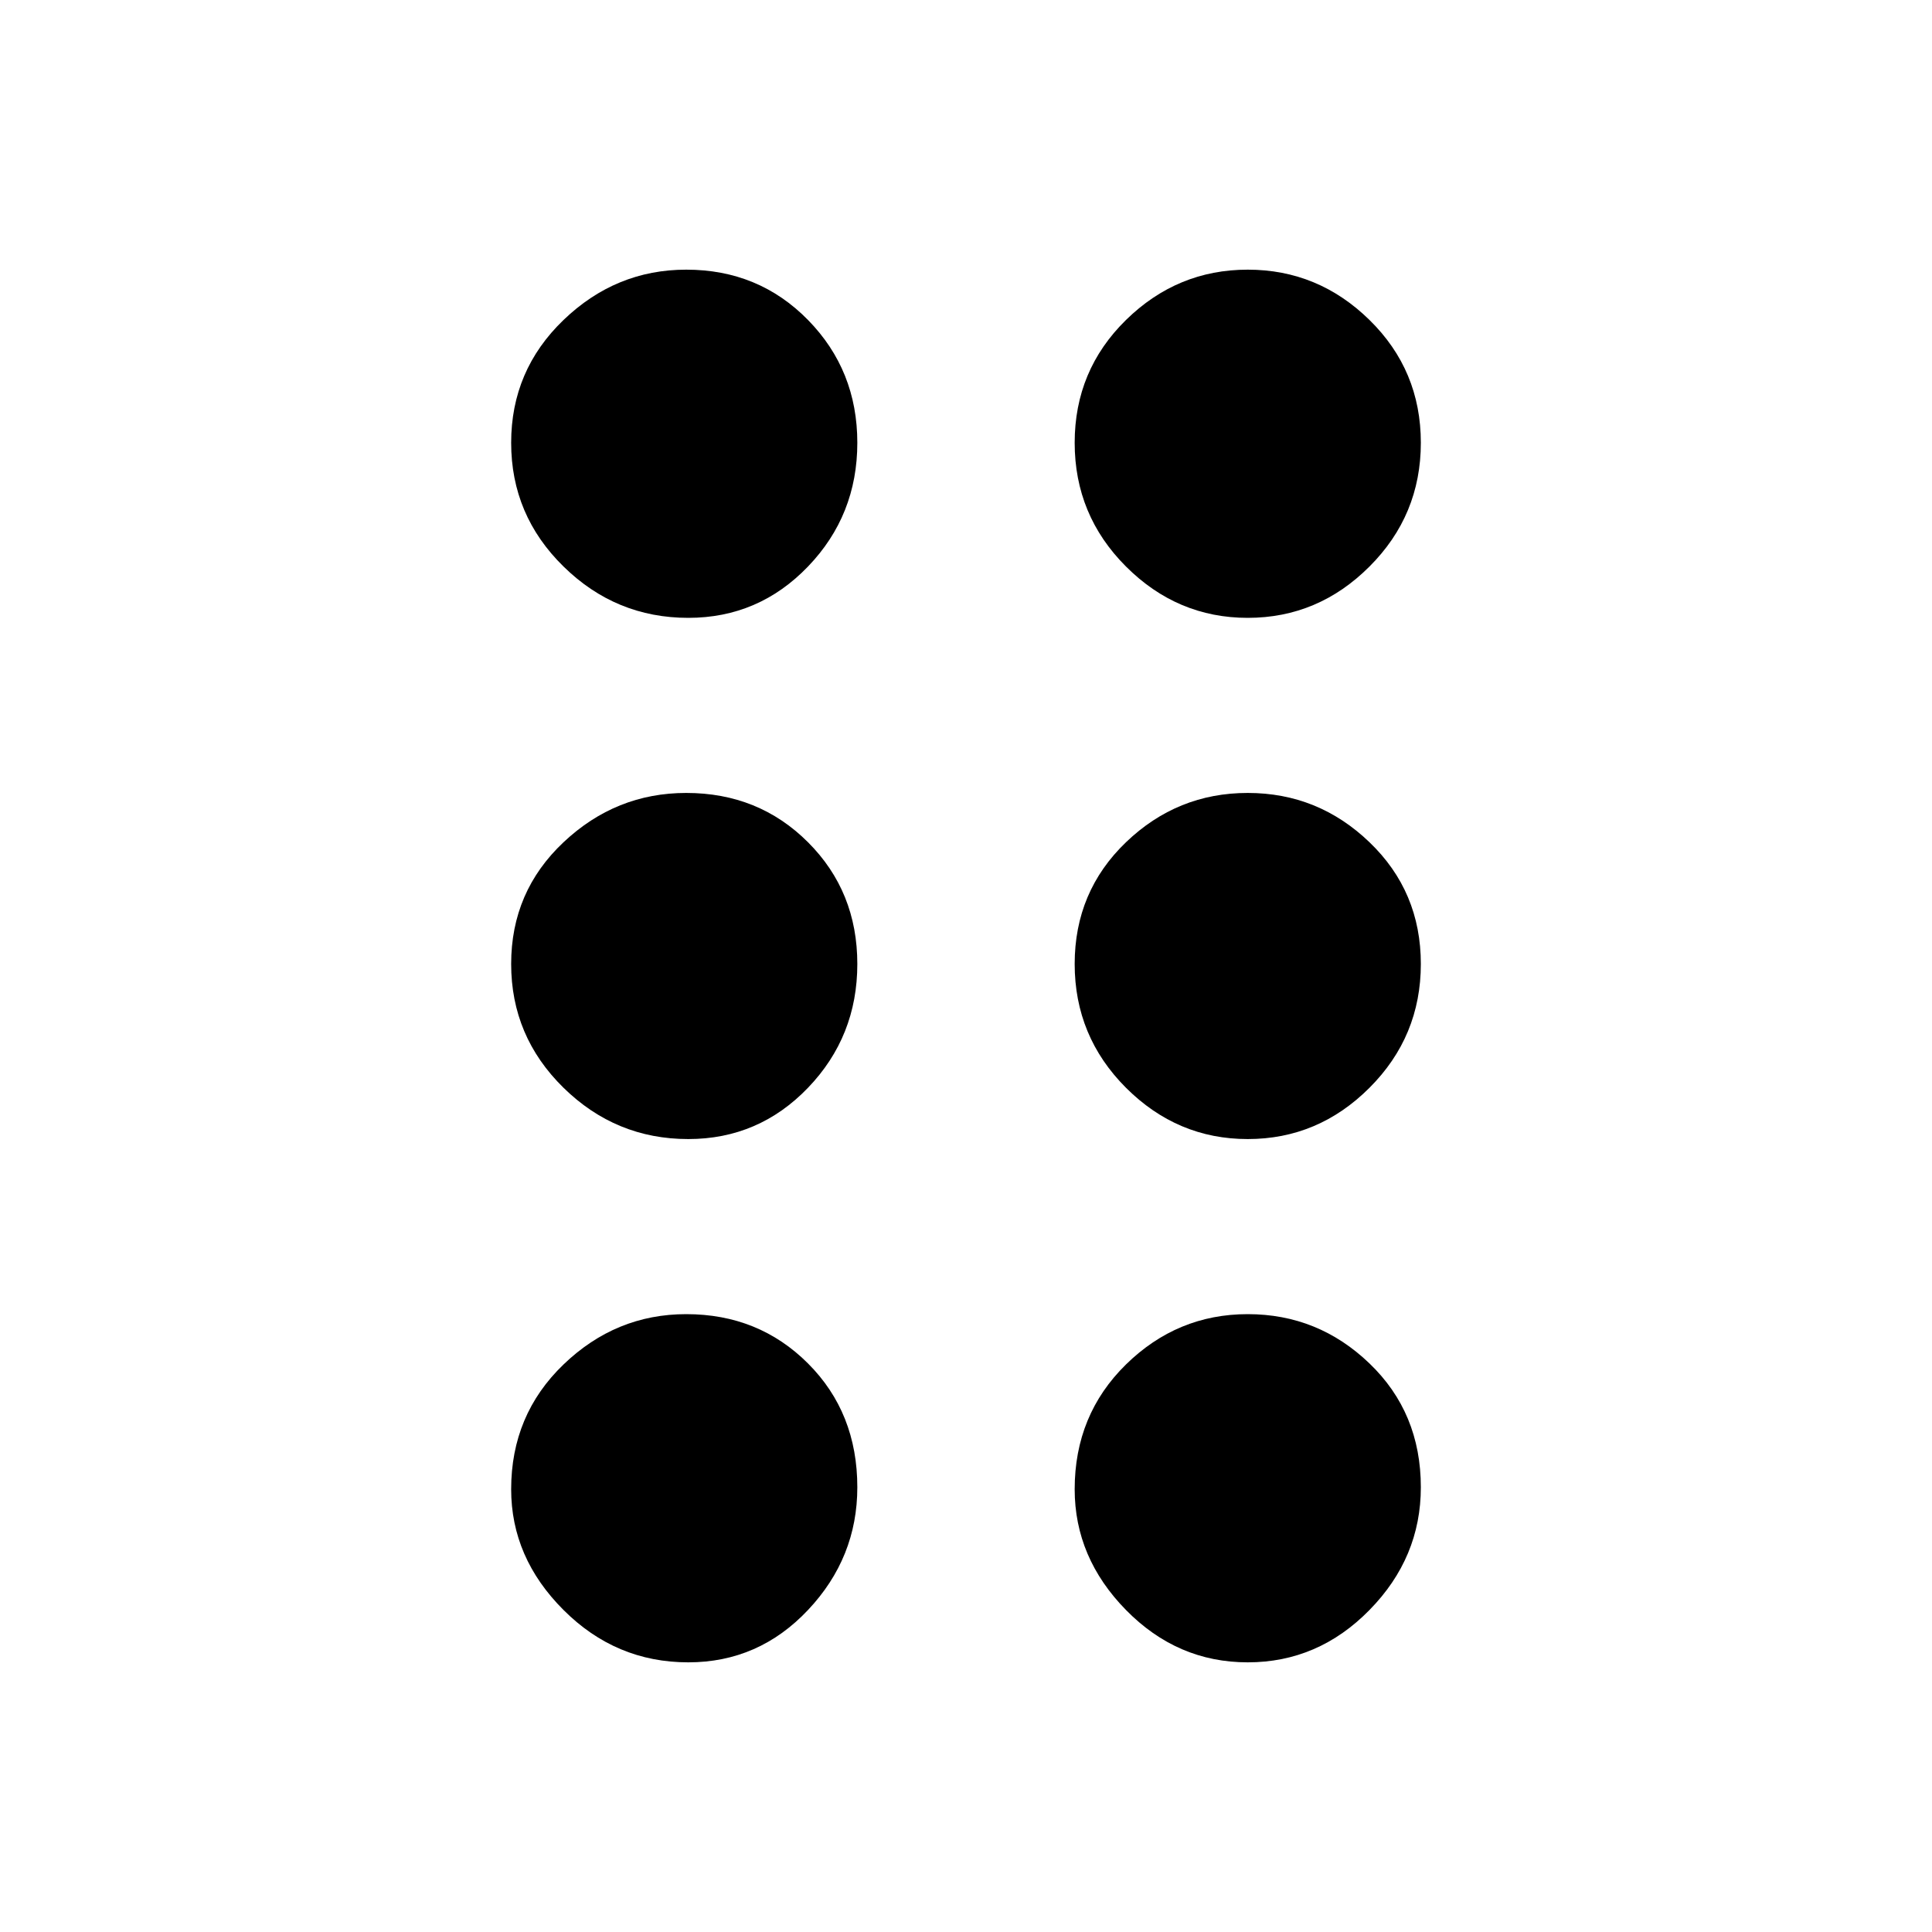 <svg xmlns="http://www.w3.org/2000/svg" height="40" width="40"><path d="M14.25 34.417Q12.75 34.417 11.667 33.333Q10.583 32.25 10.583 30.833Q10.583 29.292 11.667 28.25Q12.75 27.208 14.208 27.208Q15.708 27.208 16.729 28.229Q17.75 29.25 17.75 30.792Q17.75 32.25 16.729 33.333Q15.708 34.417 14.25 34.417ZM14.25 23.583Q12.75 23.583 11.667 22.521Q10.583 21.458 10.583 19.958Q10.583 18.458 11.667 17.438Q12.75 16.417 14.208 16.417Q15.708 16.417 16.729 17.438Q17.75 18.458 17.75 19.958Q17.75 21.458 16.729 22.521Q15.708 23.583 14.25 23.583ZM14.25 12.792Q12.75 12.792 11.667 11.729Q10.583 10.667 10.583 9.167Q10.583 7.667 11.667 6.625Q12.75 5.583 14.208 5.583Q15.708 5.583 16.729 6.625Q17.75 7.667 17.75 9.167Q17.75 10.667 16.729 11.729Q15.708 12.792 14.25 12.792ZM25.833 12.792Q24.375 12.792 23.312 11.729Q22.25 10.667 22.25 9.167Q22.25 7.667 23.312 6.625Q24.375 5.583 25.833 5.583Q27.292 5.583 28.354 6.625Q29.417 7.667 29.417 9.167Q29.417 10.667 28.354 11.729Q27.292 12.792 25.833 12.792ZM25.833 23.583Q24.375 23.583 23.312 22.521Q22.25 21.458 22.25 19.958Q22.25 18.458 23.312 17.438Q24.375 16.417 25.833 16.417Q27.292 16.417 28.354 17.438Q29.417 18.458 29.417 19.958Q29.417 21.458 28.354 22.521Q27.292 23.583 25.833 23.583ZM25.833 34.417Q24.375 34.417 23.312 33.333Q22.25 32.25 22.25 30.833Q22.25 29.292 23.312 28.25Q24.375 27.208 25.833 27.208Q27.292 27.208 28.354 28.229Q29.417 29.25 29.417 30.792Q29.417 32.25 28.354 33.333Q27.292 34.417 25.833 34.417Z"/></svg>